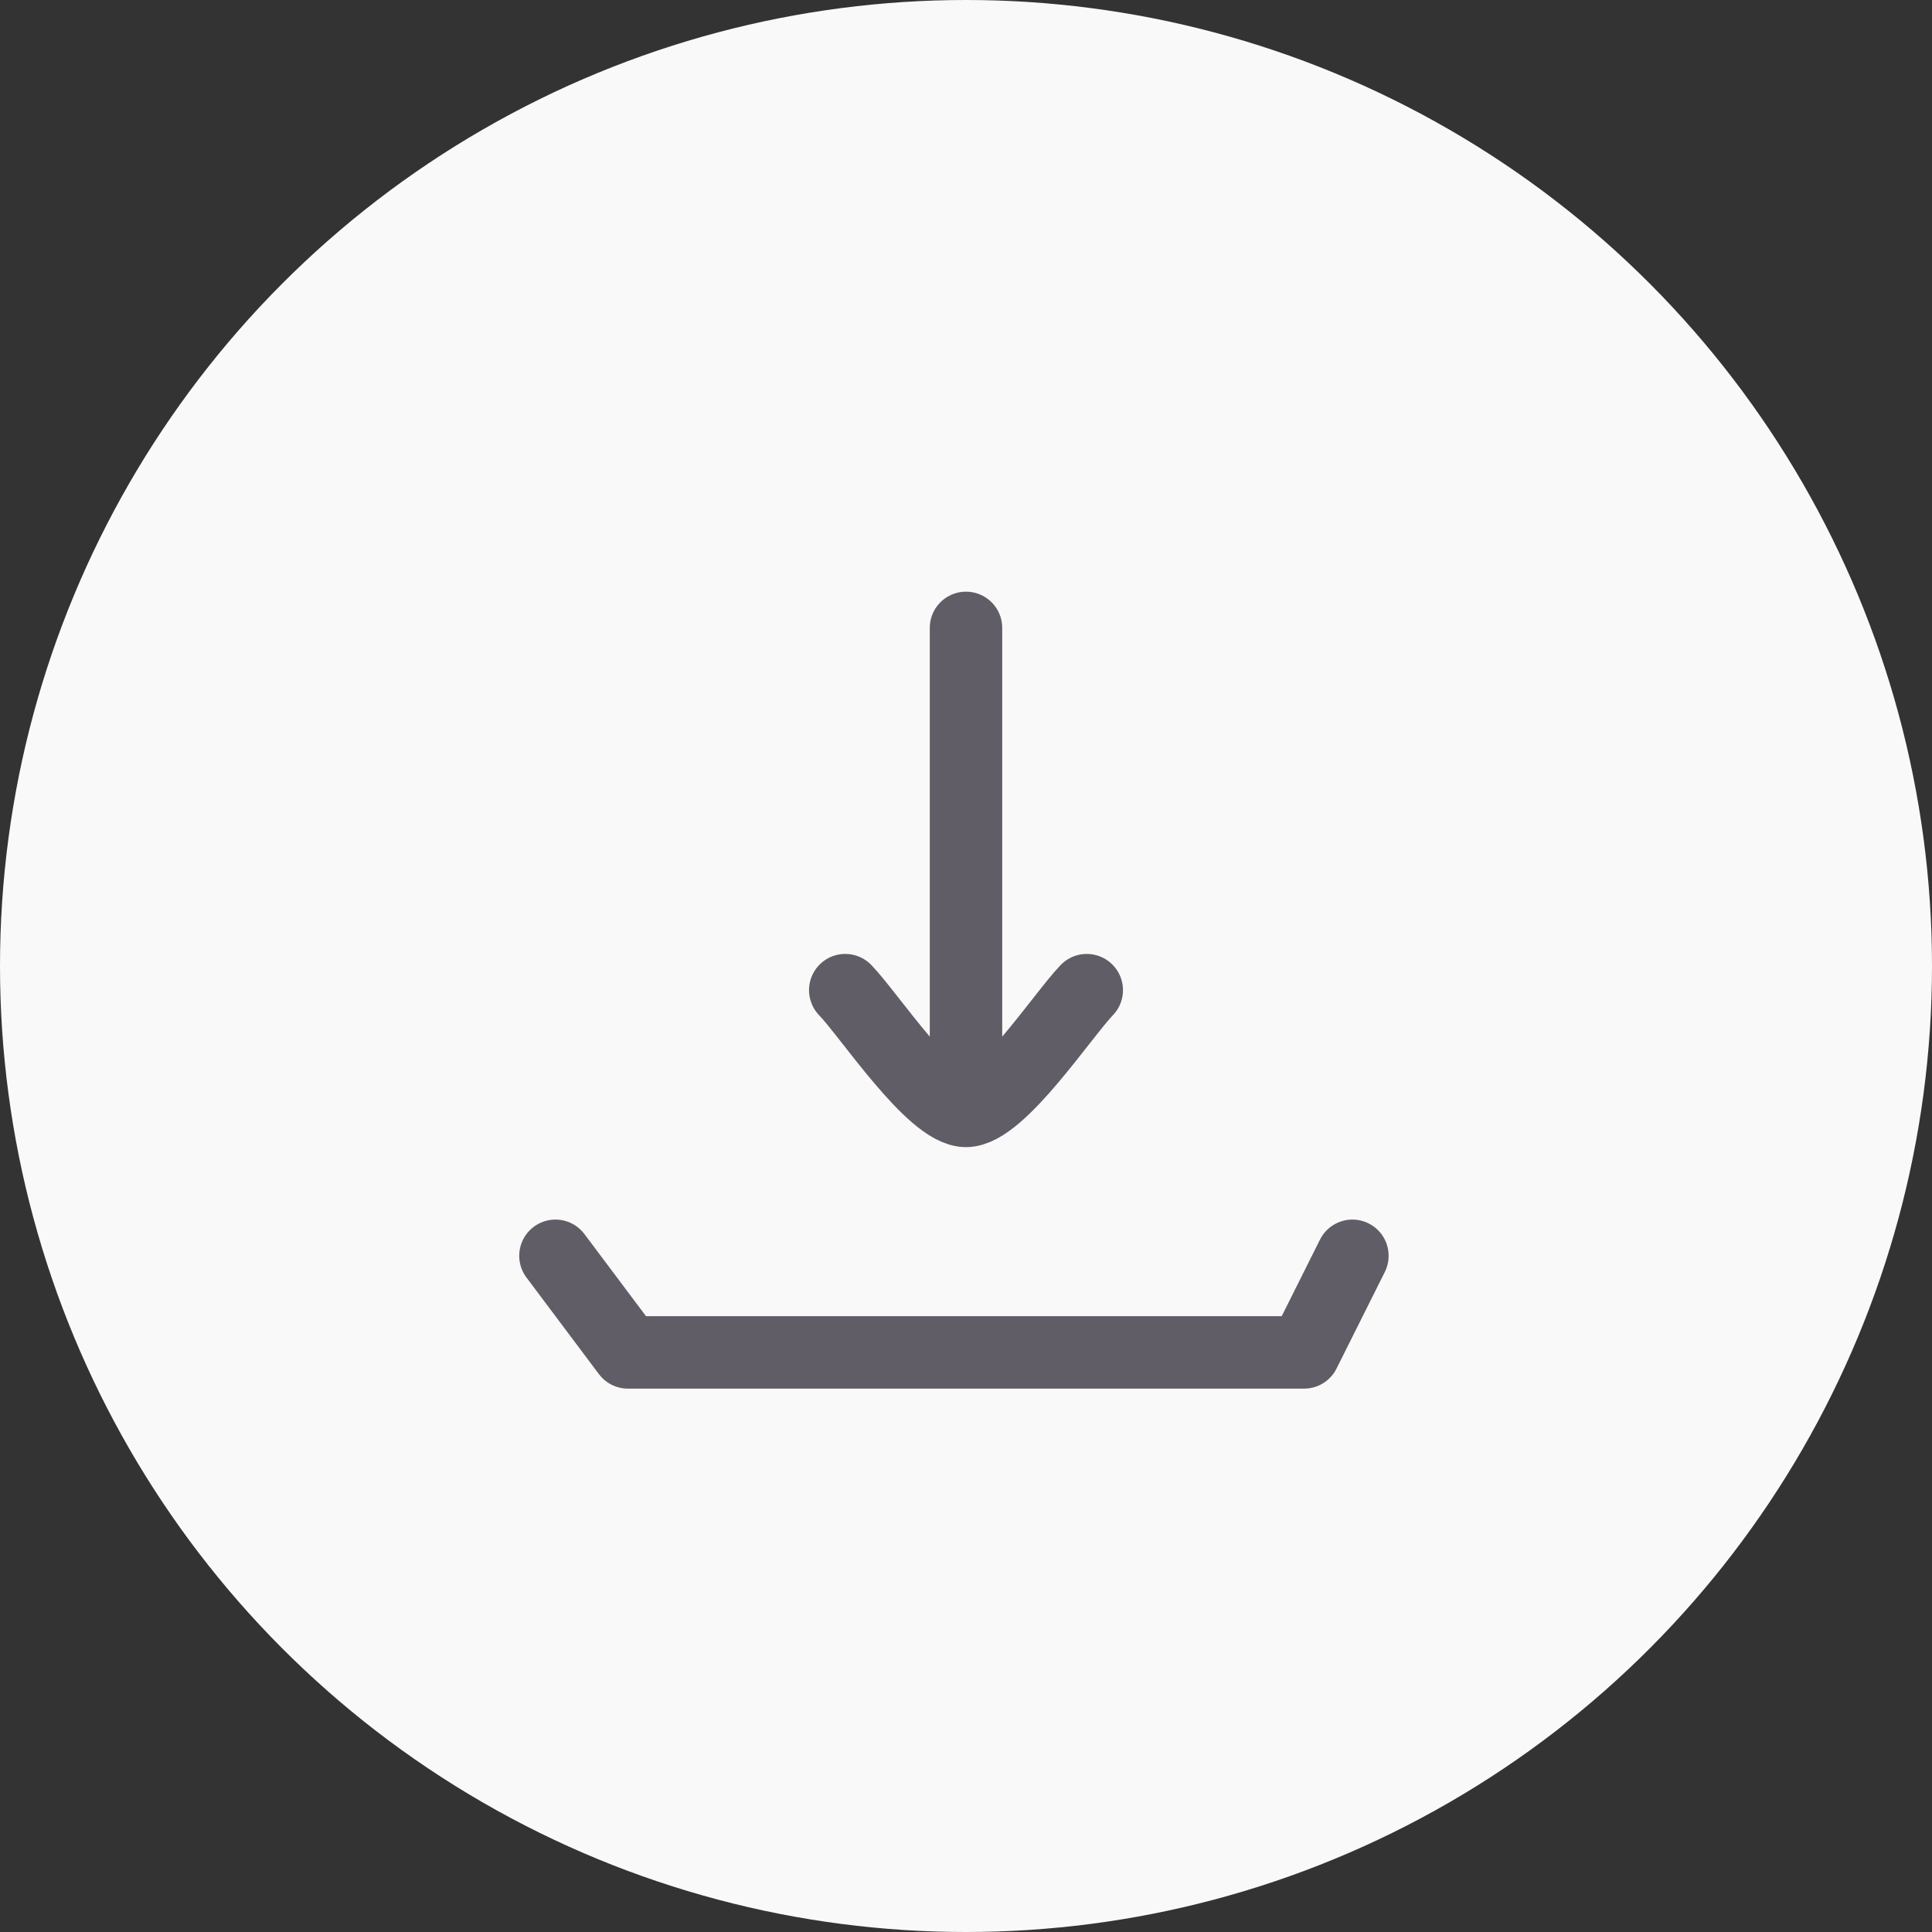 <svg width="40" height="40" viewBox="0 0 40 40" fill="none" xmlns="http://www.w3.org/2000/svg">
<rect x="0" y="0" width="40" height="40" fill="#333333" stroke="none"/>
<circle cx="20" cy="20" r="20" fill="#F9F9F9"/>
<path d="M20 23V13M20 23C19.3 23 17.991 21.006 17.5 20.5M20 23C20.7 23 22.009 21.006 22.5 20.5" stroke="#605D66" stroke-width="1.5" stroke-linecap="round" stroke-linejoin="round"/>
<path d="M11.5 26L13 28H27L28 26" stroke="#605D66" stroke-width="1.5" stroke-linecap="round" stroke-linejoin="round"/>
</svg>
